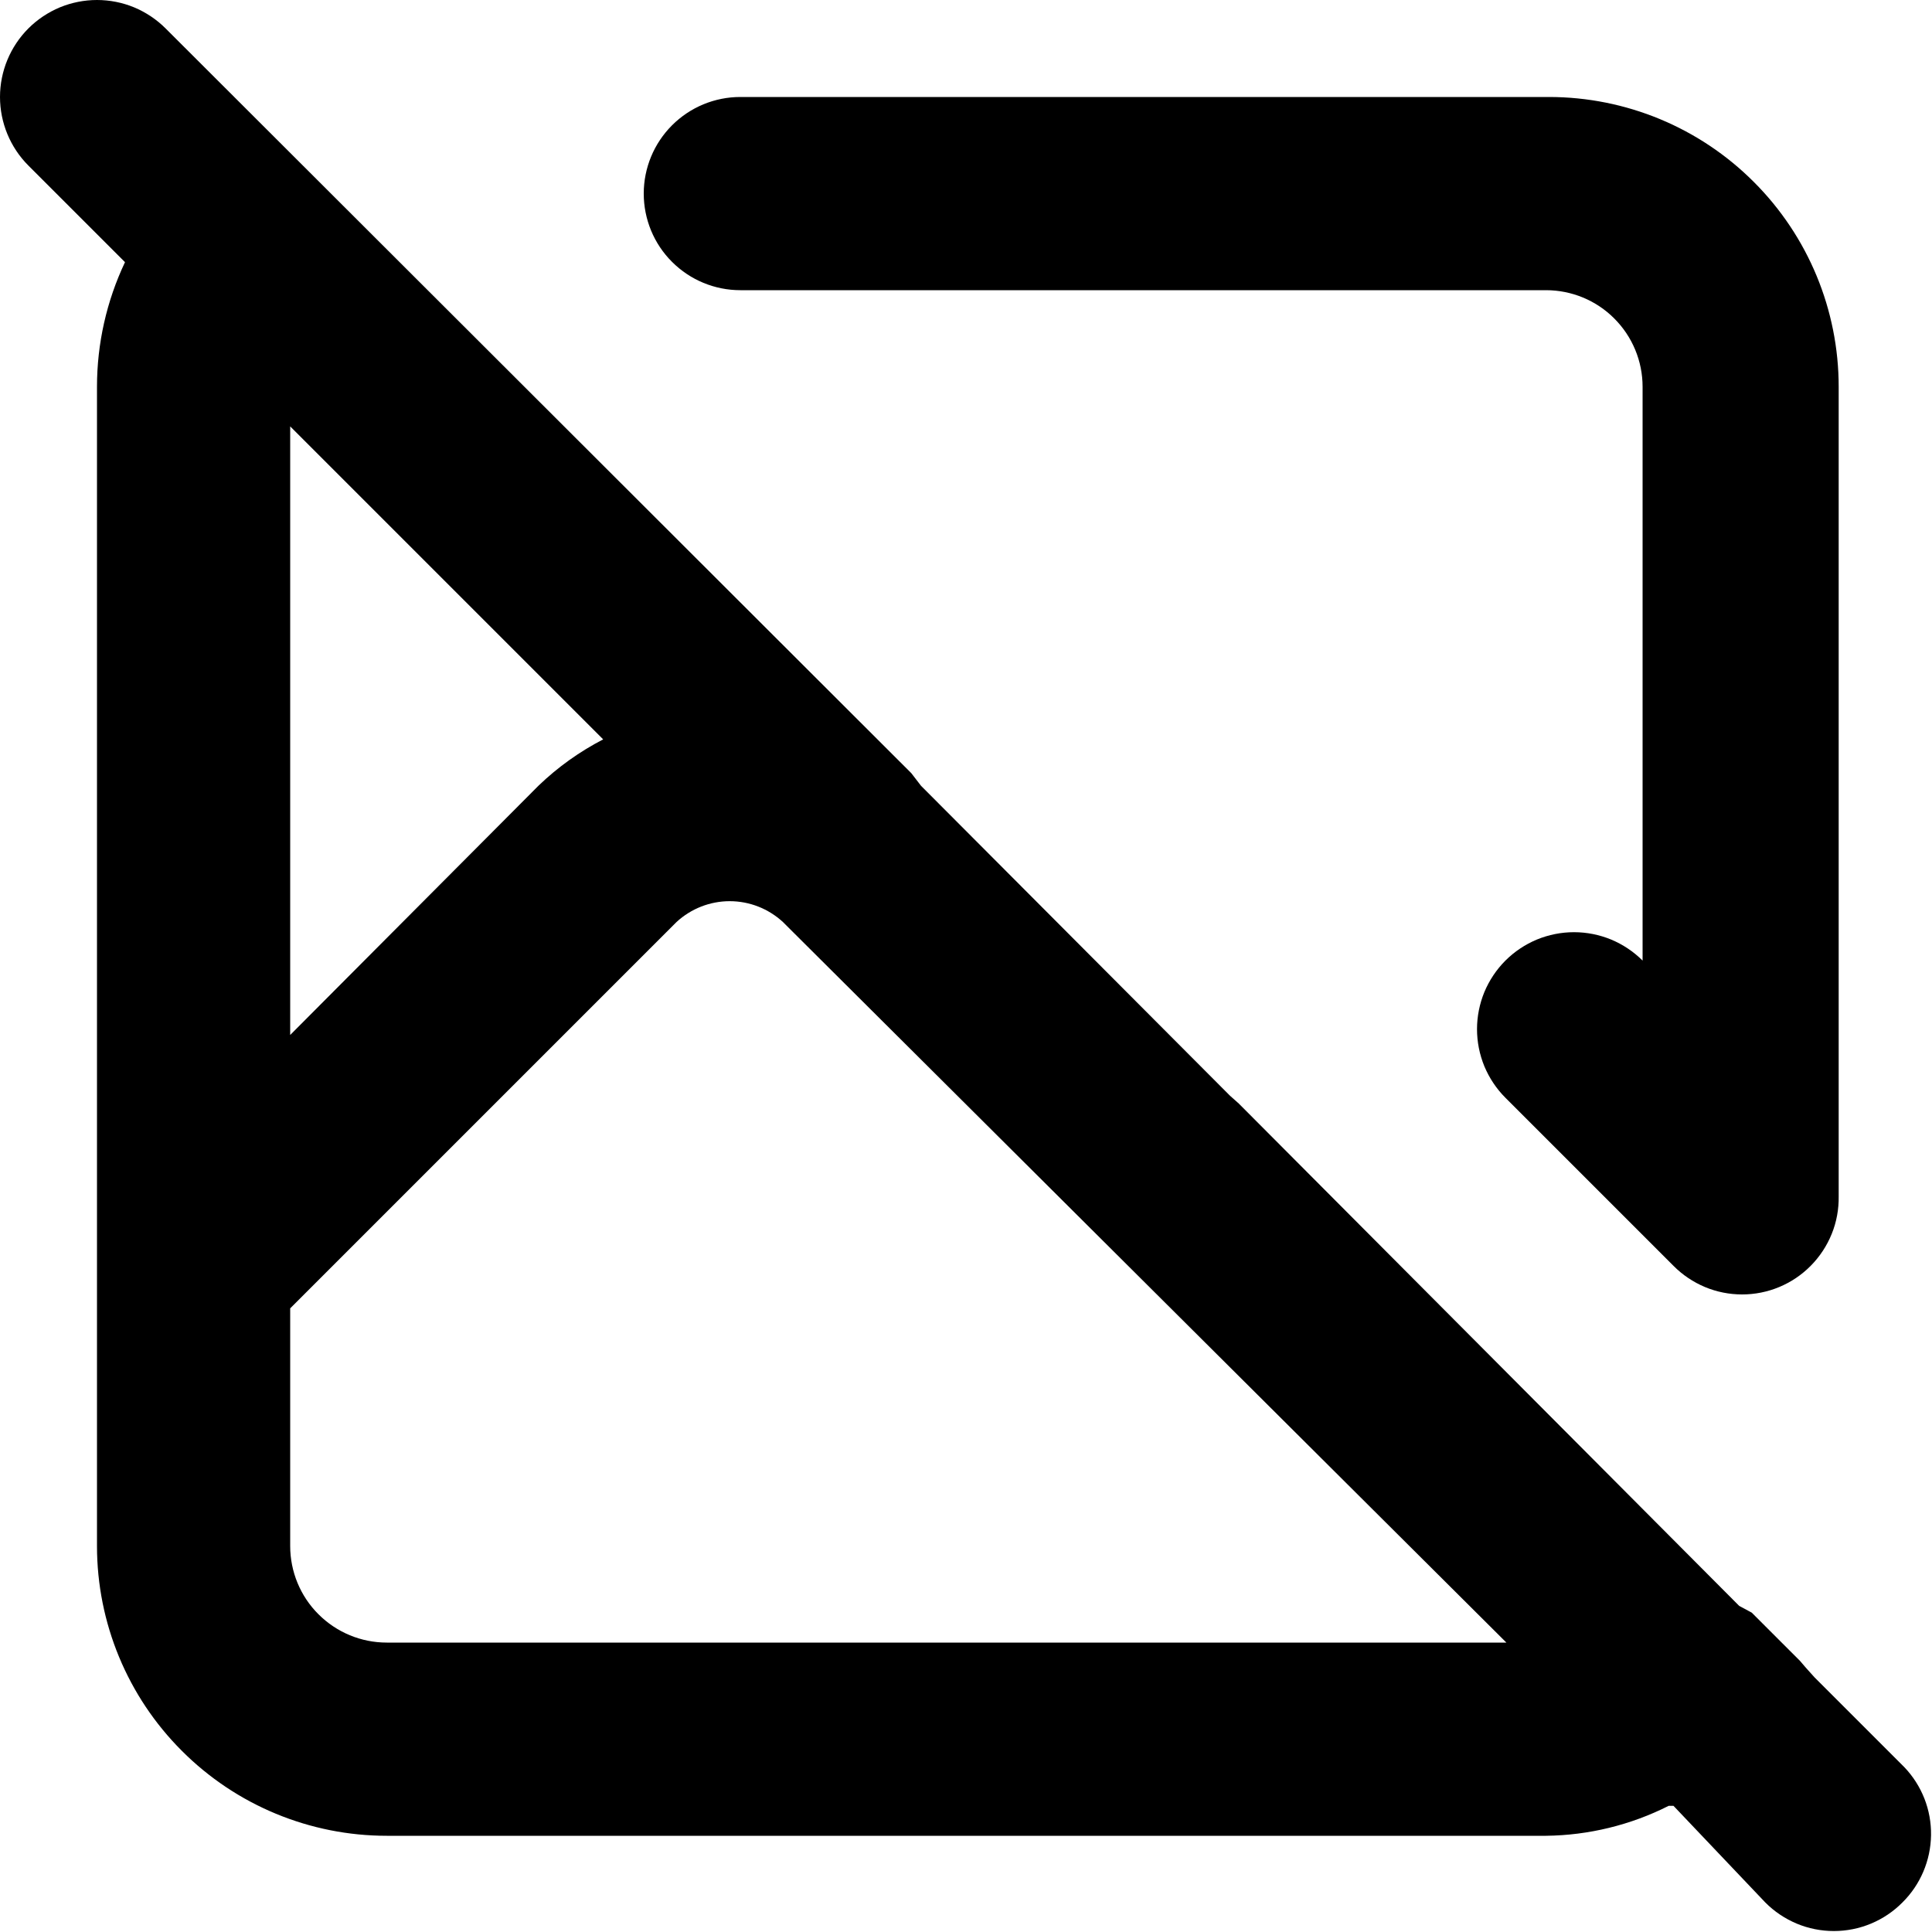 <svg width="20" height="20" viewBox="0 0 20 20" fill="none" xmlns="http://www.w3.org/2000/svg">
<path d="M19.714 18.294L18.784 17.364L18.694 17.264L18.634 17.194L18.134 16.694L18.004 16.624L12.824 11.424L12.734 11.344L9.534 8.134L9.434 8.004L1.714 0.294C1.621 0.201 1.51 0.127 1.388 0.076C1.267 0.026 1.136 0 1.004 0C0.872 0 0.742 0.026 0.62 0.076C0.498 0.127 0.387 0.201 0.294 0.294C0.106 0.482 0 0.738 0 1.004C0 1.27 0.106 1.526 0.294 1.714L1.294 2.714C1.103 3.117 1.004 3.558 1.004 4.004V16.004C1.004 16.8 1.32 17.563 1.883 18.125C2.445 18.688 3.208 19.004 4.004 19.004H16.004C16.445 18.999 16.88 18.893 17.274 18.694C17.274 18.694 17.274 18.694 17.324 18.694L18.274 19.694C18.367 19.788 18.478 19.862 18.599 19.913C18.721 19.964 18.852 19.99 18.984 19.99C19.116 19.99 19.247 19.964 19.369 19.913C19.491 19.862 19.601 19.788 19.694 19.694C19.88 19.51 19.986 19.26 19.99 18.998C19.994 18.736 19.895 18.484 19.714 18.294ZM3.004 4.414L6.244 7.654C5.999 7.781 5.773 7.942 5.574 8.134L3.004 10.714V4.414ZM4.004 17.004C3.739 17.004 3.485 16.899 3.297 16.711C3.109 16.524 3.004 16.269 3.004 16.004V13.544L7.004 9.544C7.154 9.406 7.35 9.329 7.554 9.329C7.758 9.329 7.954 9.406 8.104 9.544L15.594 17.004H4.004ZM7.664 3.004H16.004C16.269 3.004 16.524 3.109 16.711 3.297C16.899 3.485 17.004 3.739 17.004 4.004V9.944C16.911 9.851 16.8 9.777 16.678 9.726C16.556 9.676 16.426 9.65 16.294 9.65C16.162 9.65 16.032 9.676 15.91 9.726C15.788 9.777 15.677 9.851 15.584 9.944C15.491 10.037 15.417 10.148 15.366 10.27C15.316 10.392 15.29 10.522 15.29 10.654C15.29 10.786 15.316 10.916 15.366 11.038C15.417 11.16 15.491 11.271 15.584 11.364L17.324 13.104C17.417 13.198 17.528 13.272 17.649 13.323C17.771 13.374 17.902 13.4 18.034 13.4C18.166 13.4 18.297 13.374 18.419 13.323C18.541 13.272 18.651 13.198 18.744 13.104C18.838 13.009 18.912 12.897 18.962 12.773C19.012 12.65 19.036 12.517 19.034 12.384V4.004C19.034 3.208 18.718 2.445 18.155 1.883C17.593 1.32 16.83 1.004 16.034 1.004H7.664C7.399 1.004 7.145 1.109 6.957 1.297C6.769 1.485 6.664 1.739 6.664 2.004C6.664 2.269 6.769 2.524 6.957 2.711C7.145 2.899 7.399 3.004 7.664 3.004Z" fill="black"/>
</svg>

